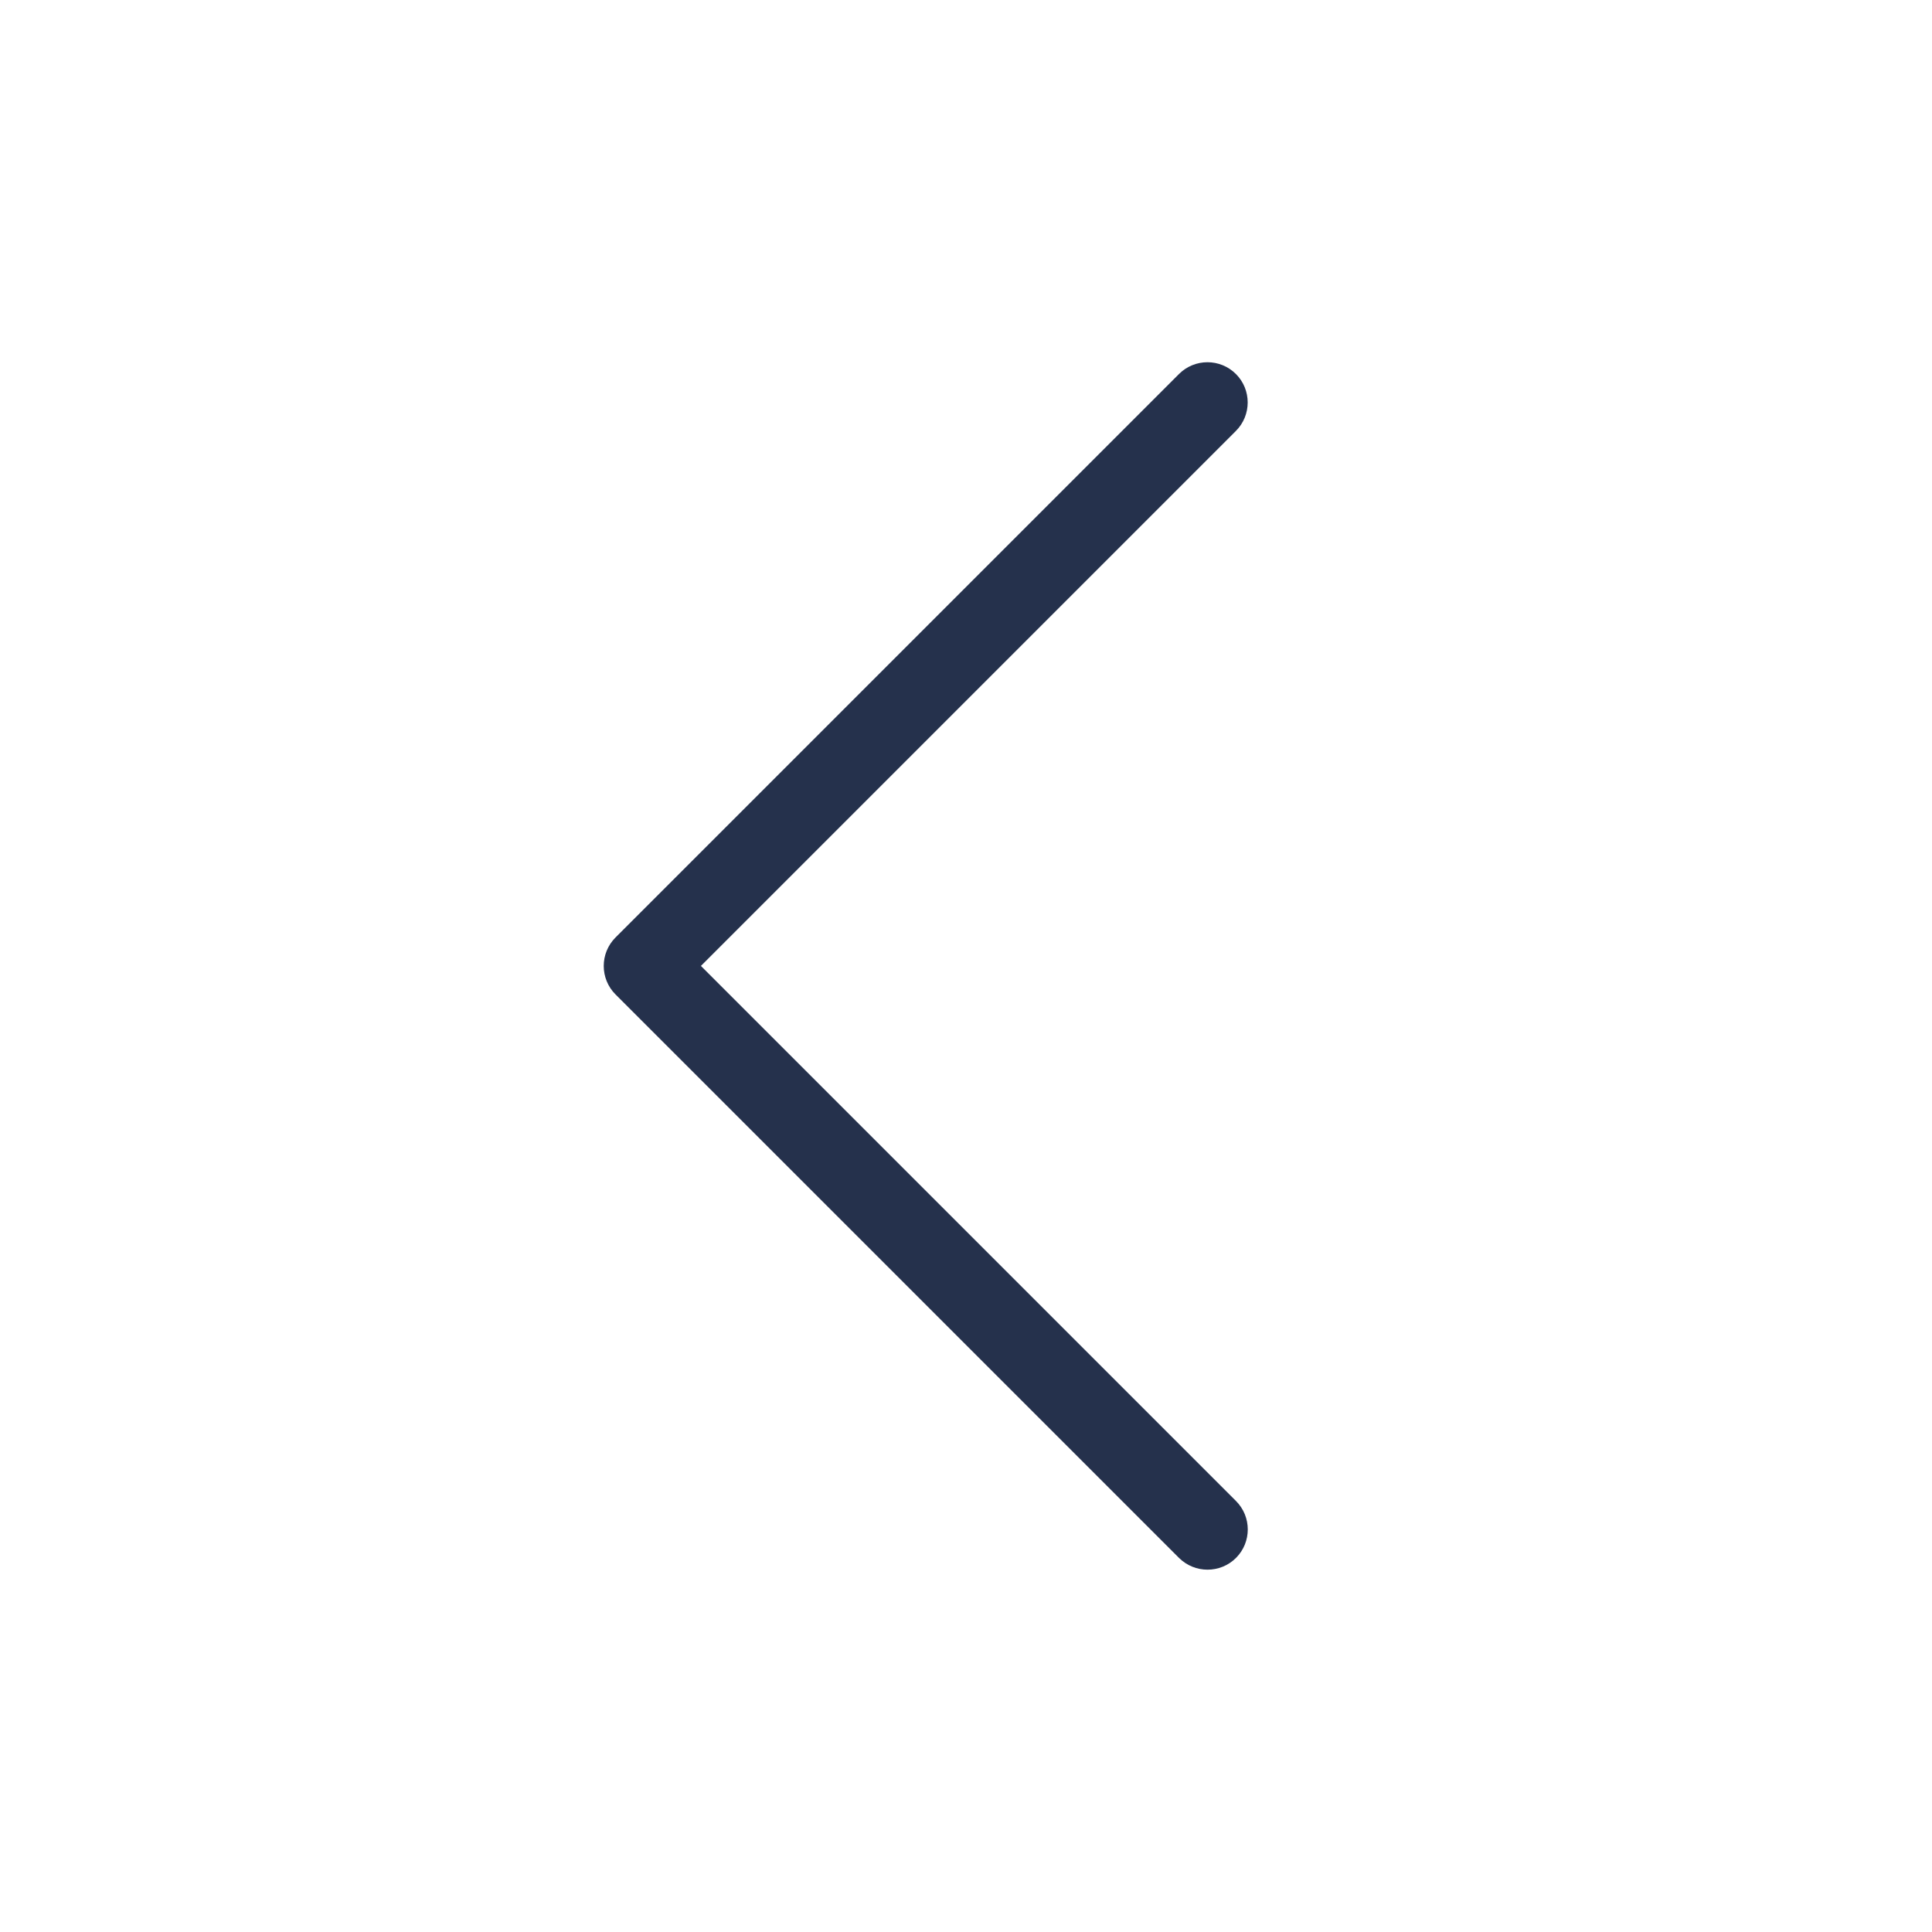 <svg width="24" height="24" viewBox="0 0 24 24" fill="none" xmlns="http://www.w3.org/2000/svg">
<path d="M15.354 18.646C15.549 18.841 15.549 19.158 15.354 19.353C15.256 19.451 15.128 19.499 15 19.499C14.872 19.499 14.744 19.45 14.646 19.353L7.646 12.353C7.451 12.158 7.451 11.841 7.646 11.646L14.646 4.646C14.841 4.451 15.158 4.451 15.353 4.646C15.548 4.841 15.548 5.158 15.353 5.353L8.707 11.999L15.354 18.646Z" fill="#25314C"/>
</svg>
